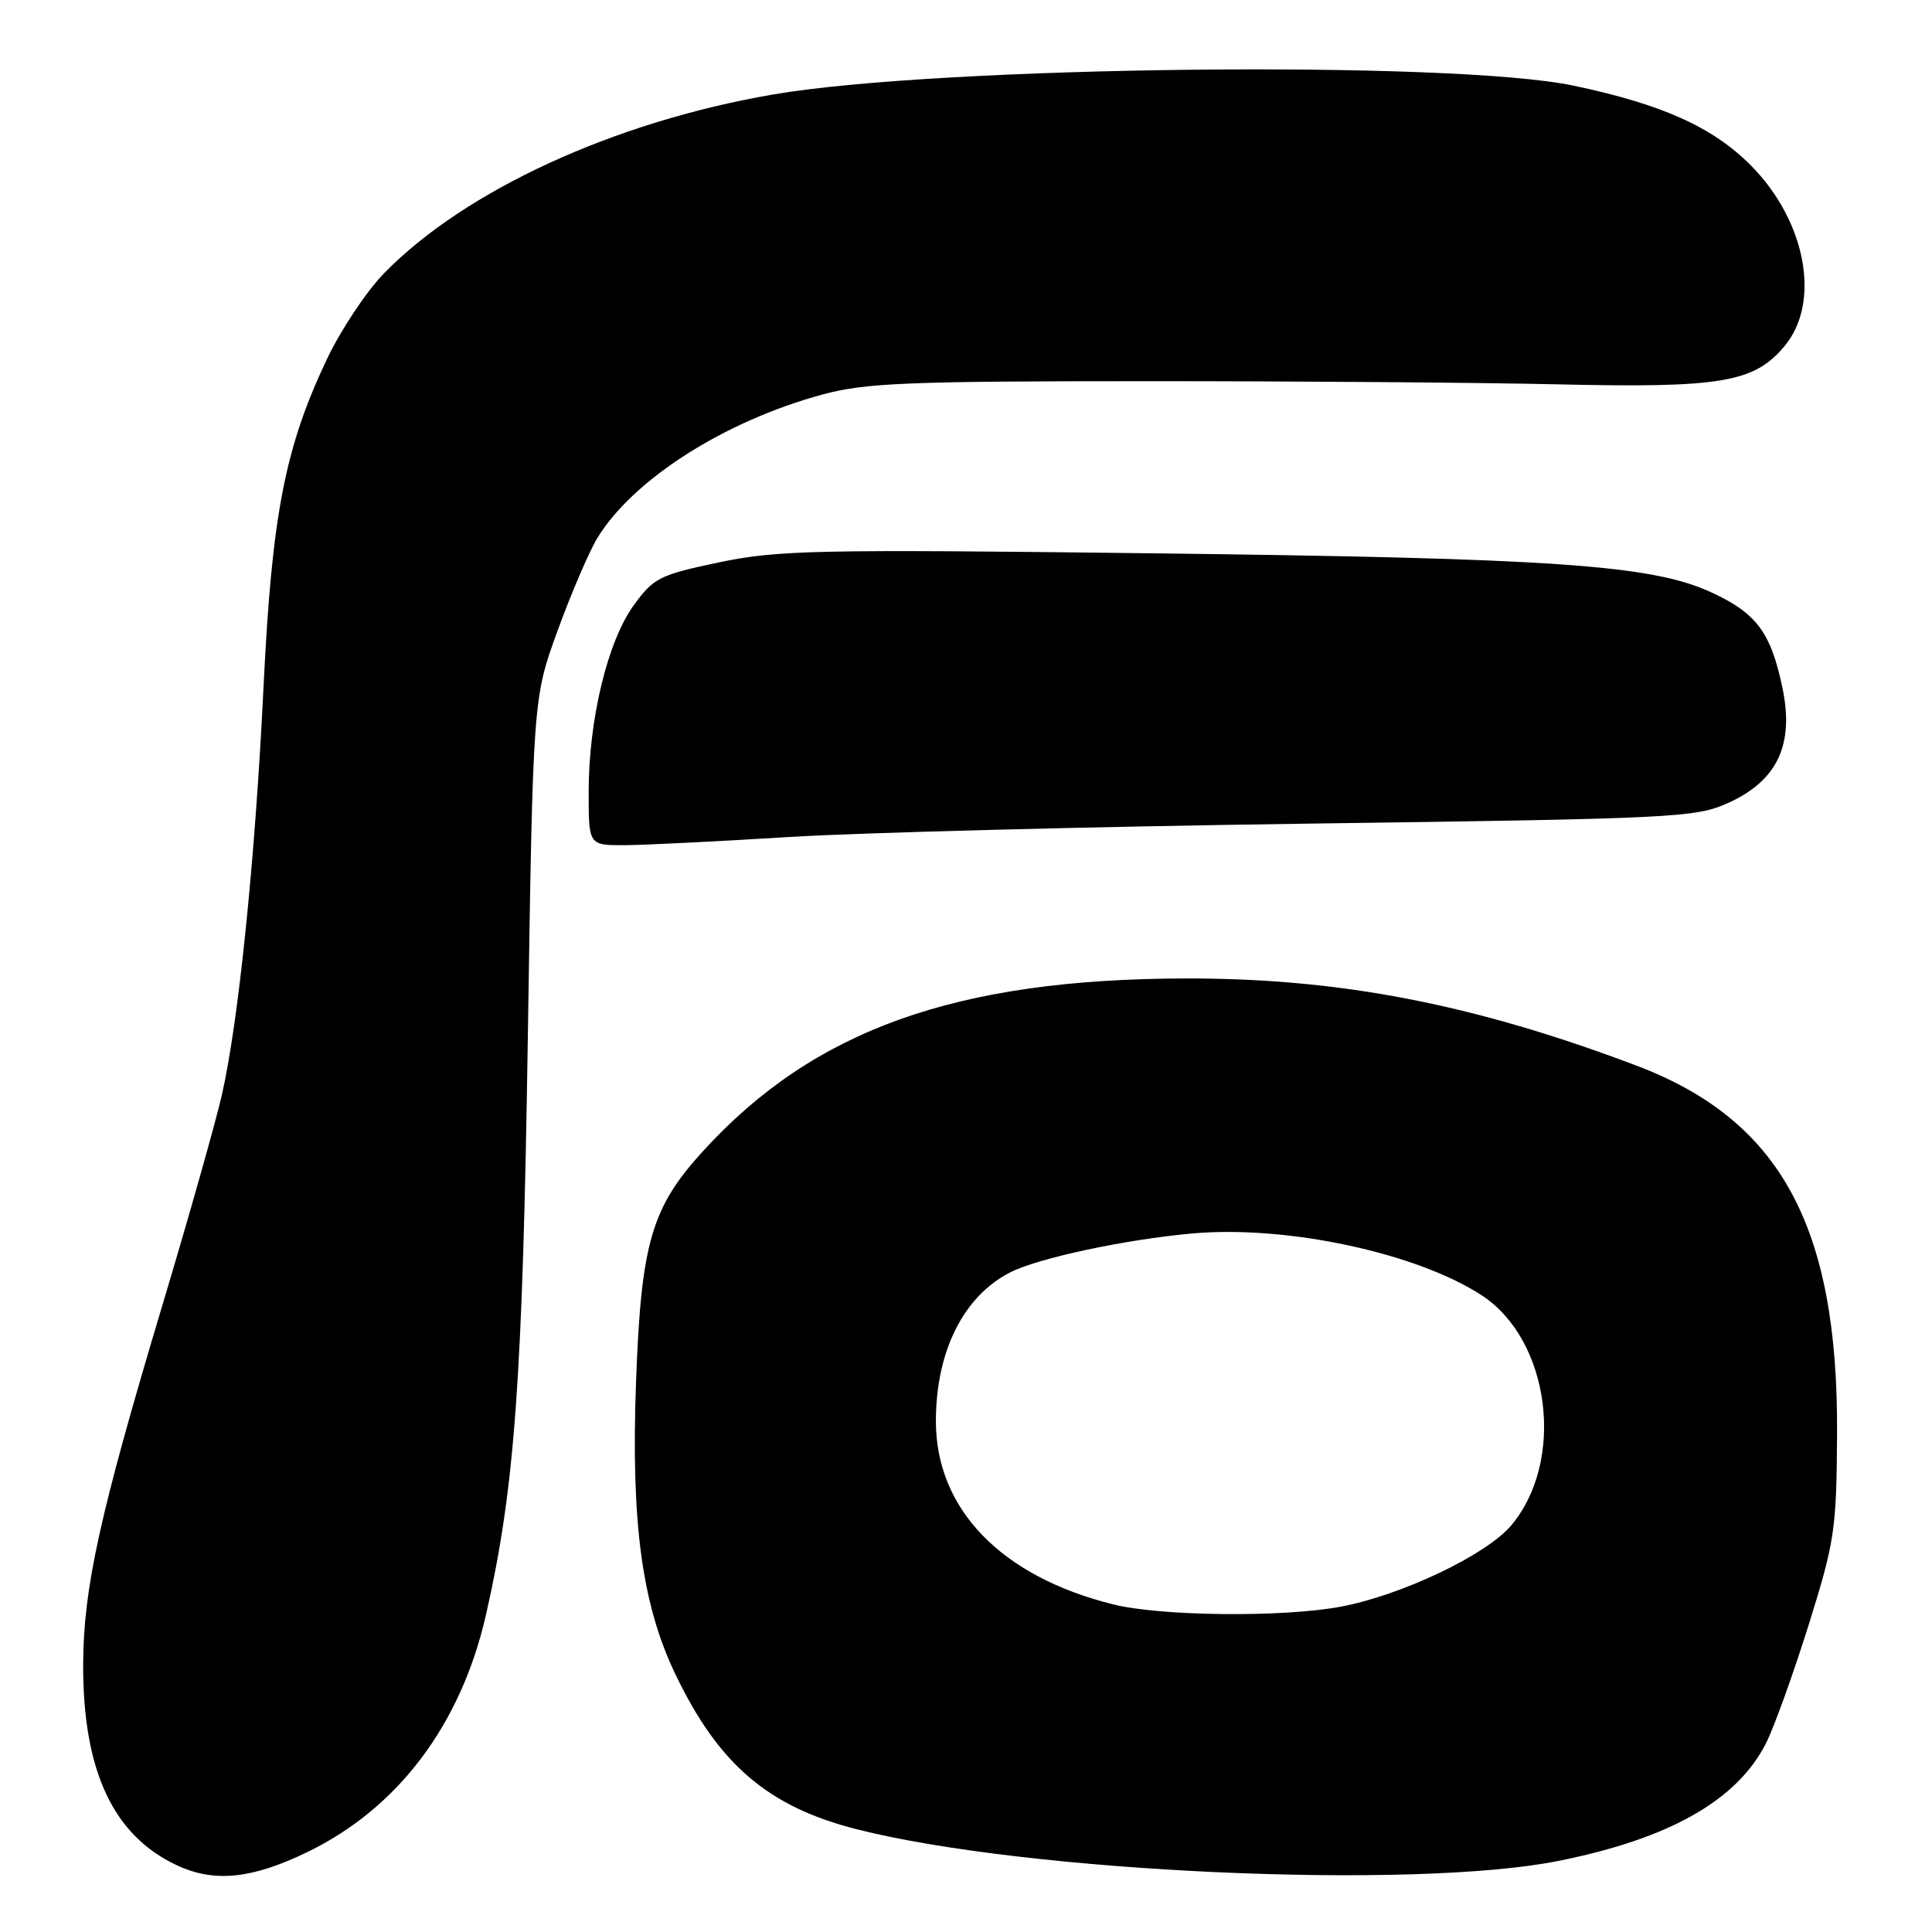 <?xml version="1.0" encoding="UTF-8" standalone="no"?>
<!DOCTYPE svg PUBLIC "-//W3C//DTD SVG 1.1//EN" "http://www.w3.org/Graphics/SVG/1.1/DTD/svg11.dtd" >
<svg xmlns="http://www.w3.org/2000/svg" xmlns:xlink="http://www.w3.org/1999/xlink" version="1.1" viewBox="0 0 256 256">
 <g >
 <path fill="currentColor"
d=" M 40.75 245.40 C 52.77 239.57 61.11 228.48 64.41 213.90 C 68.22 197.10 69.25 182.88 69.94 137.50 C 70.62 92.50 70.62 92.50 73.91 83.50 C 75.71 78.55 78.08 73.05 79.16 71.28 C 83.91 63.50 96.02 55.79 109.00 52.27 C 114.64 50.74 120.27 50.51 151.50 50.51 C 171.30 50.50 196.05 50.69 206.50 50.93 C 228.04 51.42 232.41 50.68 236.43 45.90 C 241.33 40.08 239.32 29.28 231.97 21.89 C 226.93 16.83 220.21 13.81 208.50 11.35 C 192.50 7.97 124.51 8.72 102.44 12.52 C 81.40 16.13 61.62 25.22 50.90 36.20 C 48.59 38.56 45.20 43.65 43.36 47.50 C 37.76 59.28 36.03 68.16 34.92 91.00 C 33.81 113.86 31.63 135.18 29.42 145.00 C 28.61 148.57 25.02 161.28 21.43 173.24 C 13.19 200.74 11.05 210.48 11.02 220.57 C 10.98 234.64 15.00 243.23 23.46 247.17 C 28.42 249.48 33.37 248.97 40.75 245.40 Z  M 206.50 246.58 C 221.20 243.64 230.13 238.58 233.99 231.02 C 235.05 228.93 237.59 221.89 239.64 215.36 C 243.12 204.23 243.35 202.67 243.42 190.00 C 243.58 162.49 235.91 148.42 216.84 141.20 C 195.24 133.03 177.46 129.60 157.00 129.65 C 126.62 129.73 107.85 136.45 93.20 152.48 C 86.32 159.99 84.95 164.70 84.28 183.06 C 83.59 201.70 85.05 212.57 89.48 221.82 C 95.21 233.78 101.77 239.40 113.50 242.38 C 136.08 248.12 187.26 250.43 206.50 246.58 Z  M 104.50 110.91 C 113.85 110.33 144.68 109.53 173.00 109.14 C 222.27 108.47 224.70 108.35 229.07 106.36 C 235.53 103.41 237.76 98.64 236.18 91.13 C 234.64 83.77 232.73 81.22 226.67 78.45 C 218.80 74.85 205.82 73.95 152.16 73.31 C 108.20 72.78 103.06 72.89 95.31 74.51 C 87.39 76.17 86.60 76.57 83.97 80.21 C 80.50 84.98 78.00 95.37 78.00 104.95 C 78.00 112.00 78.00 112.00 82.75 111.99 C 85.36 111.98 95.15 111.49 104.50 110.91 Z  M 147.50 212.59 C 132.65 208.90 123.99 199.95 124.01 188.28 C 124.02 179.04 127.67 171.75 133.87 168.59 C 137.57 166.70 149.14 164.23 158.00 163.44 C 170.49 162.32 187.70 166.01 196.34 171.64 C 205.41 177.56 207.46 193.55 200.24 202.13 C 196.94 206.05 185.63 211.42 177.57 212.91 C 169.83 214.33 153.84 214.16 147.50 212.59 Z "/>
</g>
</svg>